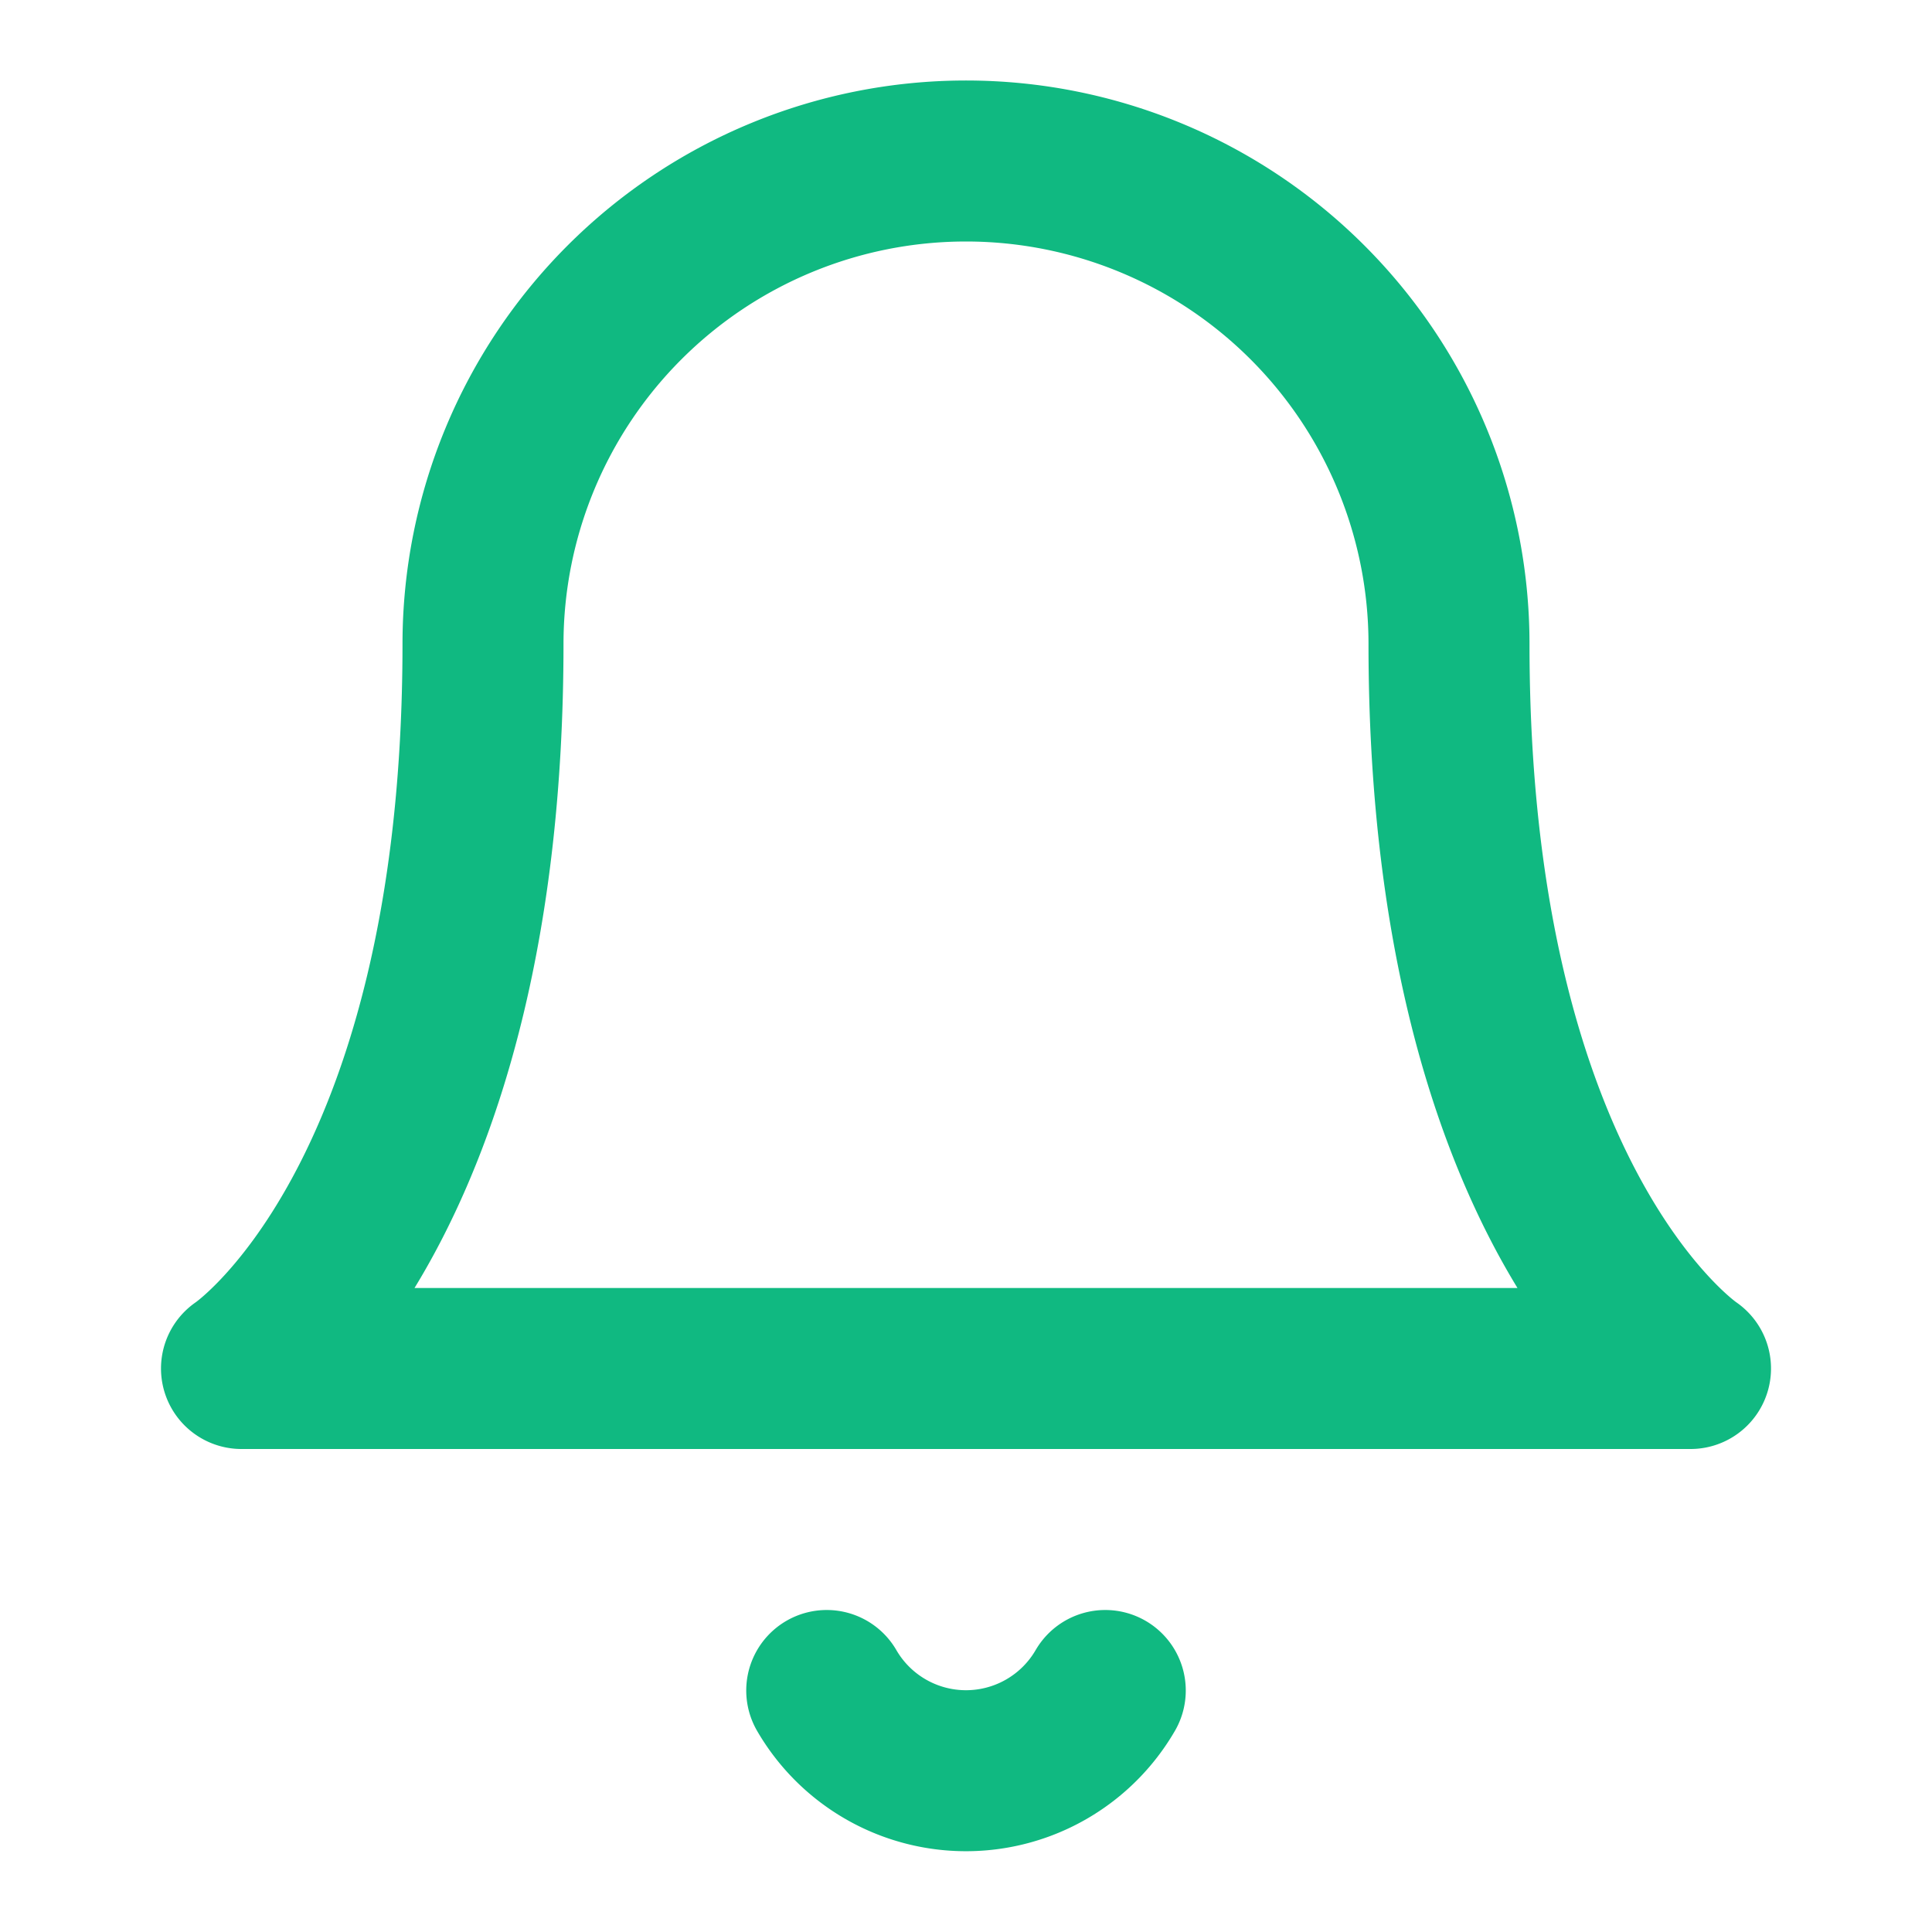 <svg stroke="#10b981" fill="none" stroke-width="2" viewBox="0 0 24 24" stroke-linecap="round" stroke-linejoin="round" class="w-6 h-6 drop-shadow-xl" height="1em" width="1em" xmlns="http://www.w3.org/2000/svg"><path d="M18 8A6 6 0 0 0 6 8c0 7-3 9-3 9h18s-3-2-3-9"></path><path d="M13.73 21a2 2 0 0 1-3.46 0"></path></svg>